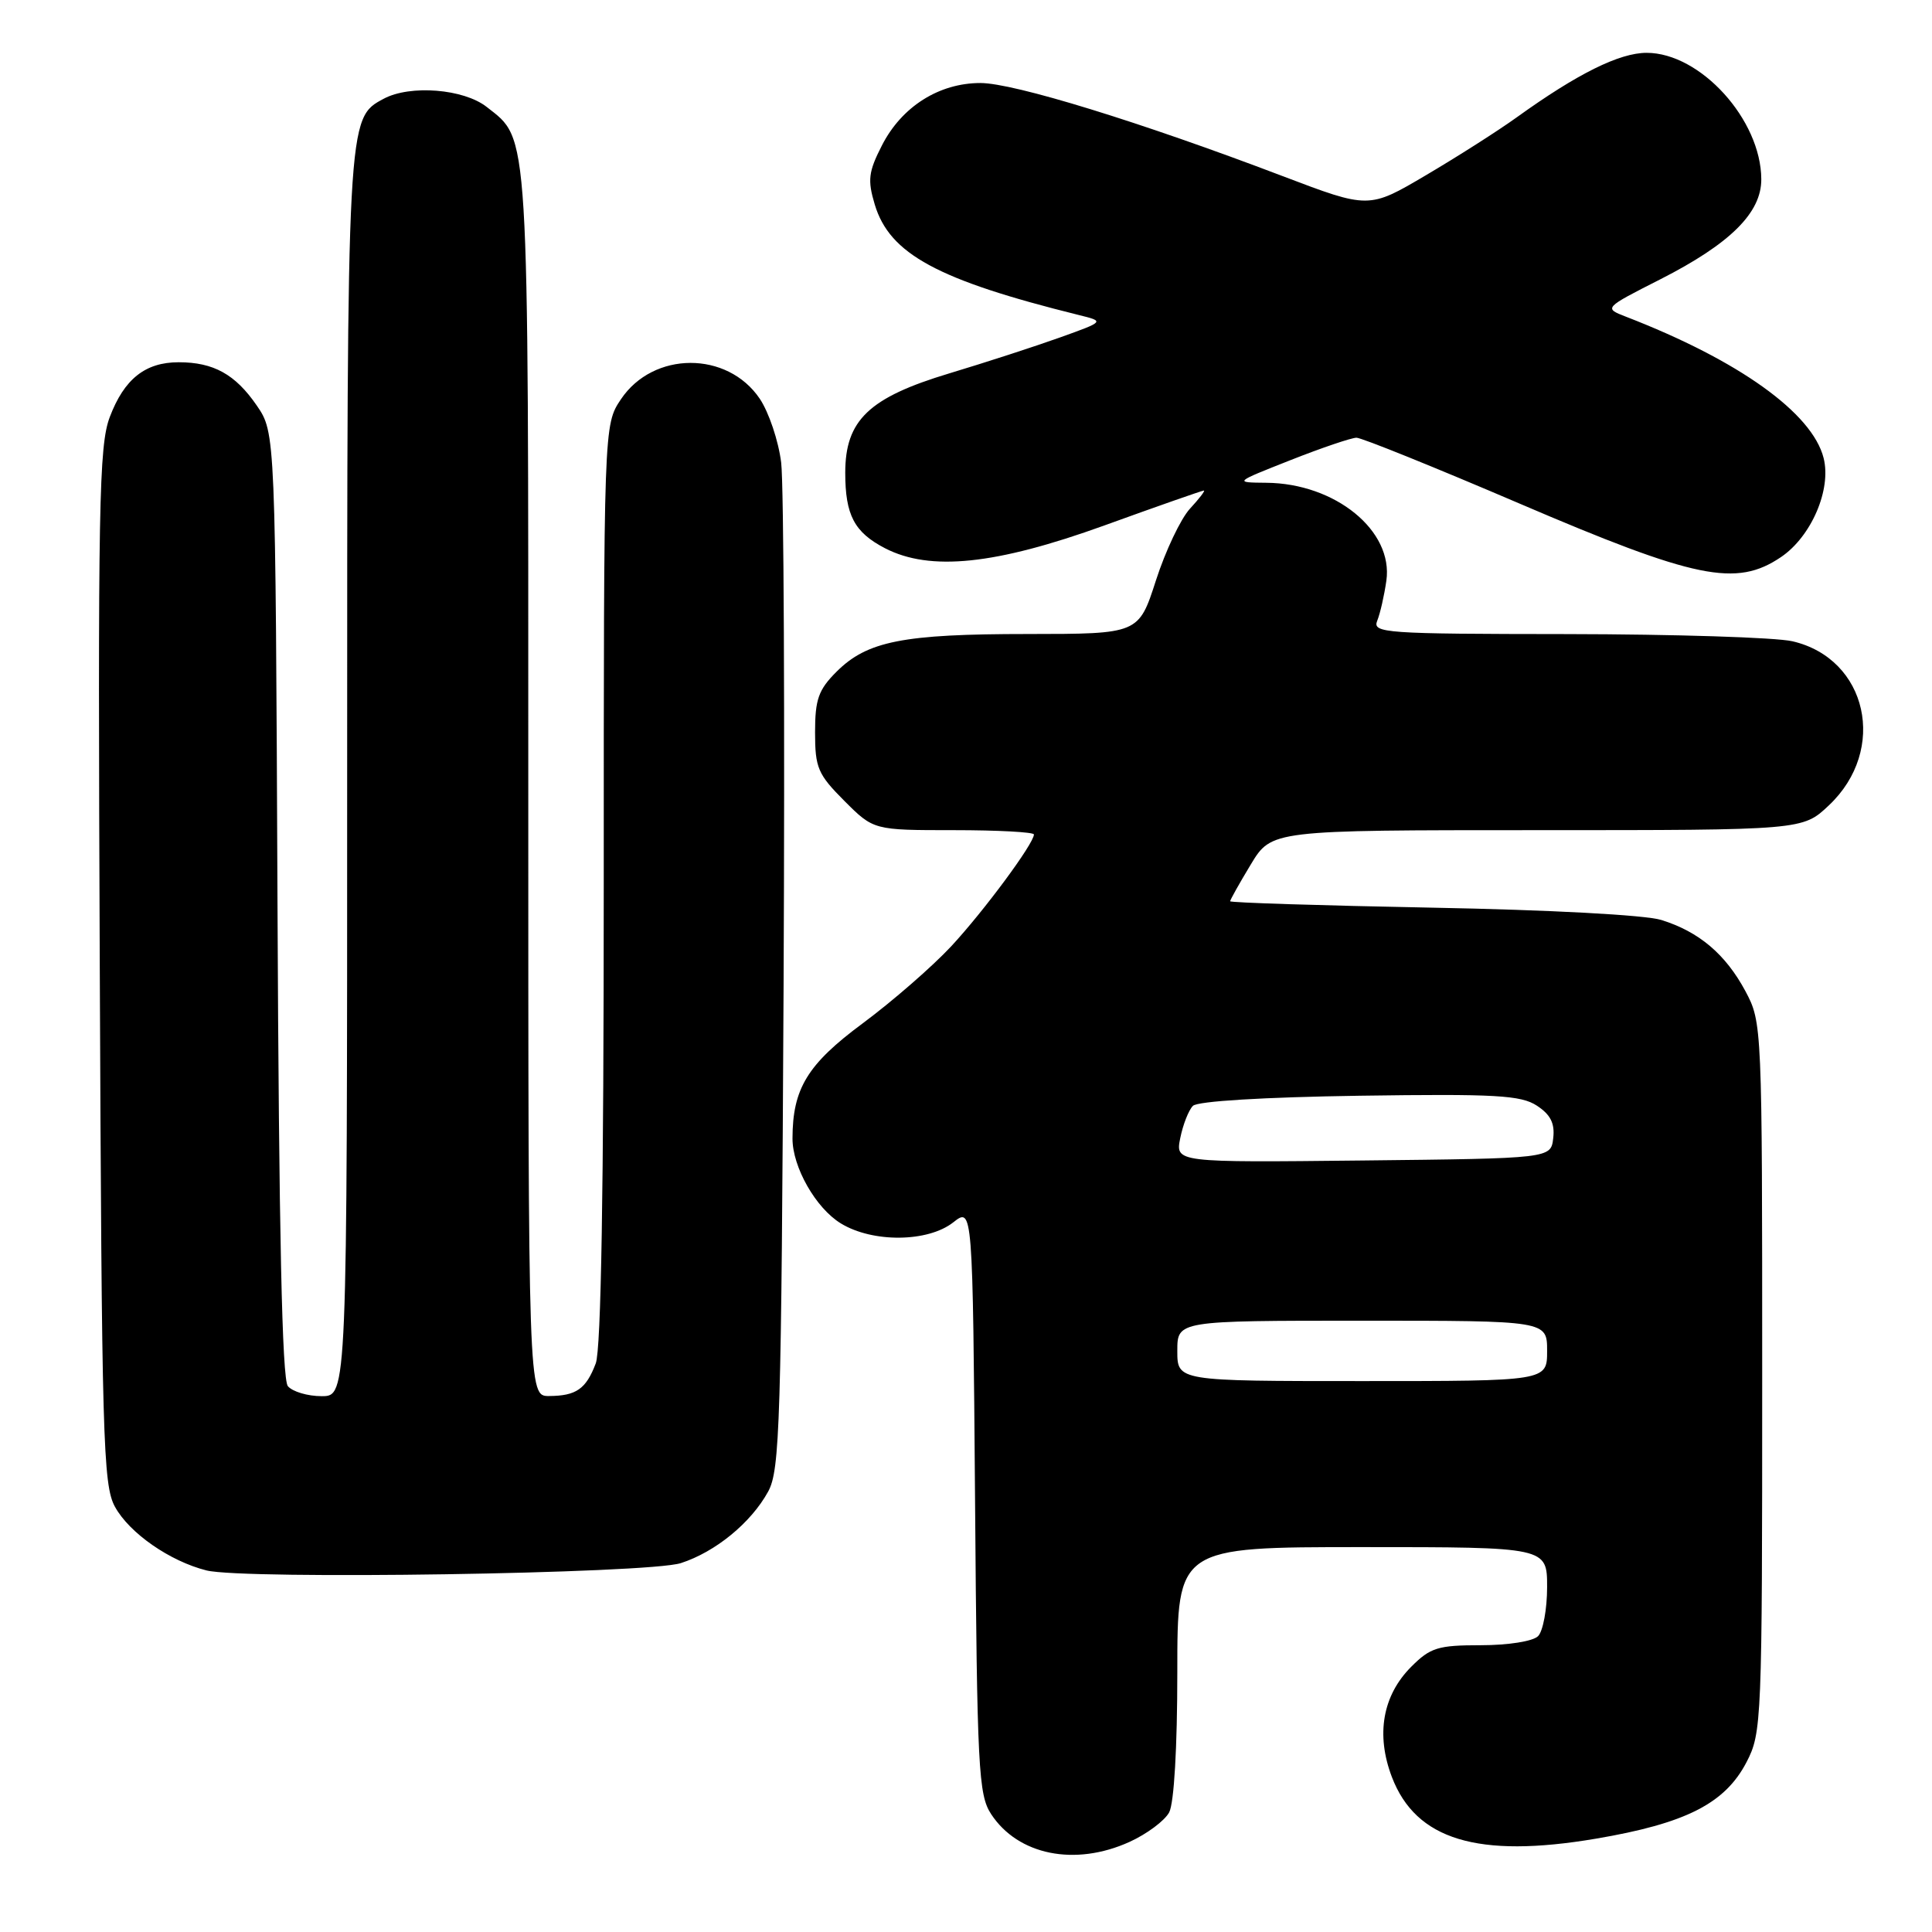 <?xml version="1.0" encoding="UTF-8" standalone="no"?>
<!DOCTYPE svg PUBLIC "-//W3C//DTD SVG 1.1//EN" "http://www.w3.org/Graphics/SVG/1.1/DTD/svg11.dtd" >
<svg xmlns="http://www.w3.org/2000/svg" xmlns:xlink="http://www.w3.org/1999/xlink" version="1.1" viewBox="0 0 256 256">
 <g >
 <path fill="currentColor"
d=" M 149.67 244.06 C 151.96 243.02 154.32 241.26 154.92 240.15 C 155.57 238.94 156.00 231.52 156.00 221.57 C 156.00 205.00 156.00 205.00 180.50 205.00 C 205.00 205.00 205.00 205.00 205.00 210.30 C 205.00 213.21 204.46 216.14 203.80 216.80 C 203.12 217.48 199.85 218.00 196.22 218.00 C 190.55 218.00 189.53 218.31 187.00 220.85 C 183.20 224.65 182.29 229.84 184.43 235.46 C 187.61 243.79 195.81 246.28 211.43 243.64 C 223.36 241.62 228.56 238.99 231.42 233.50 C 233.44 229.61 233.50 228.18 233.50 182.50 C 233.50 135.85 233.48 135.47 231.28 131.34 C 228.65 126.44 225.14 123.46 220.13 121.90 C 218.02 121.24 205.31 120.56 189.75 120.27 C 175.04 119.99 163.00 119.61 163.00 119.42 C 163.00 119.24 164.23 117.04 165.74 114.54 C 168.49 110.00 168.49 110.00 203.67 110.00 C 238.86 110.00 238.86 110.00 242.34 106.71 C 250.15 99.35 247.46 87.27 237.50 84.97 C 235.30 84.46 221.86 84.04 207.64 84.02 C 183.42 84.00 181.83 83.89 182.49 82.25 C 182.88 81.29 183.42 78.90 183.70 76.95 C 184.65 70.33 176.94 64.04 167.78 63.97 C 163.50 63.93 163.50 63.93 171.00 60.97 C 175.12 59.34 179.06 58.01 179.74 58.00 C 180.42 58.00 190.10 61.91 201.24 66.68 C 224.71 76.74 230.06 77.83 236.00 73.81 C 240.01 71.09 242.69 64.87 241.64 60.70 C 240.14 54.72 230.38 47.74 215.46 41.97 C 212.50 40.82 212.50 40.82 220.00 37.01 C 229.26 32.30 233.41 28.19 233.38 23.74 C 233.35 15.86 225.31 7.00 218.19 7.00 C 214.58 7.00 209.02 9.76 201.00 15.53 C 198.53 17.31 193.10 20.77 188.94 23.22 C 181.38 27.68 181.38 27.68 169.94 23.33 C 151.07 16.15 134.34 11.00 129.91 11.00 C 124.43 11.00 119.48 14.13 116.86 19.27 C 115.07 22.77 114.94 23.86 115.91 27.10 C 117.88 33.66 124.23 37.10 142.94 41.74 C 146.38 42.59 146.38 42.59 140.44 44.72 C 137.17 45.89 130.59 48.03 125.80 49.47 C 115.14 52.68 112.00 55.67 112.00 62.64 C 112.00 68.26 113.20 70.53 117.26 72.64 C 123.25 75.73 131.90 74.84 146.32 69.63 C 153.36 67.08 159.30 65.00 159.52 65.00 C 159.73 65.00 158.90 66.08 157.68 67.40 C 156.46 68.72 154.43 72.99 153.17 76.90 C 150.88 84.00 150.88 84.00 136.19 84.01 C 119.63 84.01 114.90 84.95 110.83 89.02 C 108.45 91.40 108.00 92.67 108.00 97.04 C 108.00 101.74 108.37 102.60 111.88 106.12 C 115.76 110.00 115.76 110.00 126.38 110.00 C 132.22 110.00 137.00 110.26 137.00 110.57 C 137.00 111.77 130.38 120.71 126.04 125.39 C 123.54 128.07 118.26 132.67 114.31 135.60 C 106.99 141.02 105.02 144.25 105.01 150.85 C 105.00 154.64 108.10 160.09 111.42 162.11 C 115.64 164.69 122.95 164.61 126.31 161.97 C 128.89 159.94 128.89 159.94 129.20 198.77 C 129.47 234.37 129.65 237.82 131.33 240.38 C 134.90 245.82 142.45 247.34 149.67 244.06 Z  M 90.22 207.12 C 94.80 205.64 99.52 201.78 101.79 197.63 C 103.34 194.78 103.53 188.68 103.83 130.50 C 104.00 95.30 103.86 64.16 103.51 61.30 C 103.16 58.44 101.88 54.63 100.67 52.83 C 96.38 46.48 86.57 46.51 82.28 52.90 C 80.00 56.30 80.00 56.30 80.00 117.08 C 80.00 157.57 79.65 178.80 78.94 180.66 C 77.65 184.06 76.35 184.96 72.75 184.98 C 70.00 185.00 70.00 185.00 70.00 103.97 C 70.00 16.02 70.16 18.63 64.49 14.17 C 61.44 11.77 54.35 11.21 50.85 13.08 C 45.98 15.69 46.00 15.30 46.00 102.97 C 46.00 185.00 46.00 185.00 42.62 185.00 C 40.76 185.00 38.75 184.40 38.14 183.67 C 37.38 182.75 36.96 163.47 36.77 119.85 C 36.50 57.35 36.50 57.35 34.02 53.73 C 31.18 49.60 28.30 48.00 23.68 48.00 C 19.25 48.00 16.46 50.21 14.55 55.25 C 13.11 59.04 12.96 66.89 13.22 128.00 C 13.48 190.66 13.65 196.77 15.23 199.65 C 17.13 203.13 22.50 206.87 27.36 208.09 C 32.35 209.34 85.89 208.52 90.22 207.12 Z  M 156.00 179.00 C 156.00 175.00 156.00 175.00 180.50 175.00 C 205.00 175.00 205.00 175.00 205.00 179.00 C 205.00 183.00 205.00 183.00 180.50 183.00 C 156.00 183.00 156.00 183.00 156.00 179.00 Z  M 156.39 150.80 C 156.75 149.02 157.50 147.10 158.07 146.53 C 158.69 145.91 167.44 145.38 180.14 145.19 C 198.19 144.93 201.53 145.12 203.65 146.51 C 205.45 147.69 206.04 148.85 205.81 150.81 C 205.50 153.50 205.50 153.50 180.62 153.77 C 155.74 154.04 155.74 154.04 156.39 150.80 Z "/>
</g>
</svg>